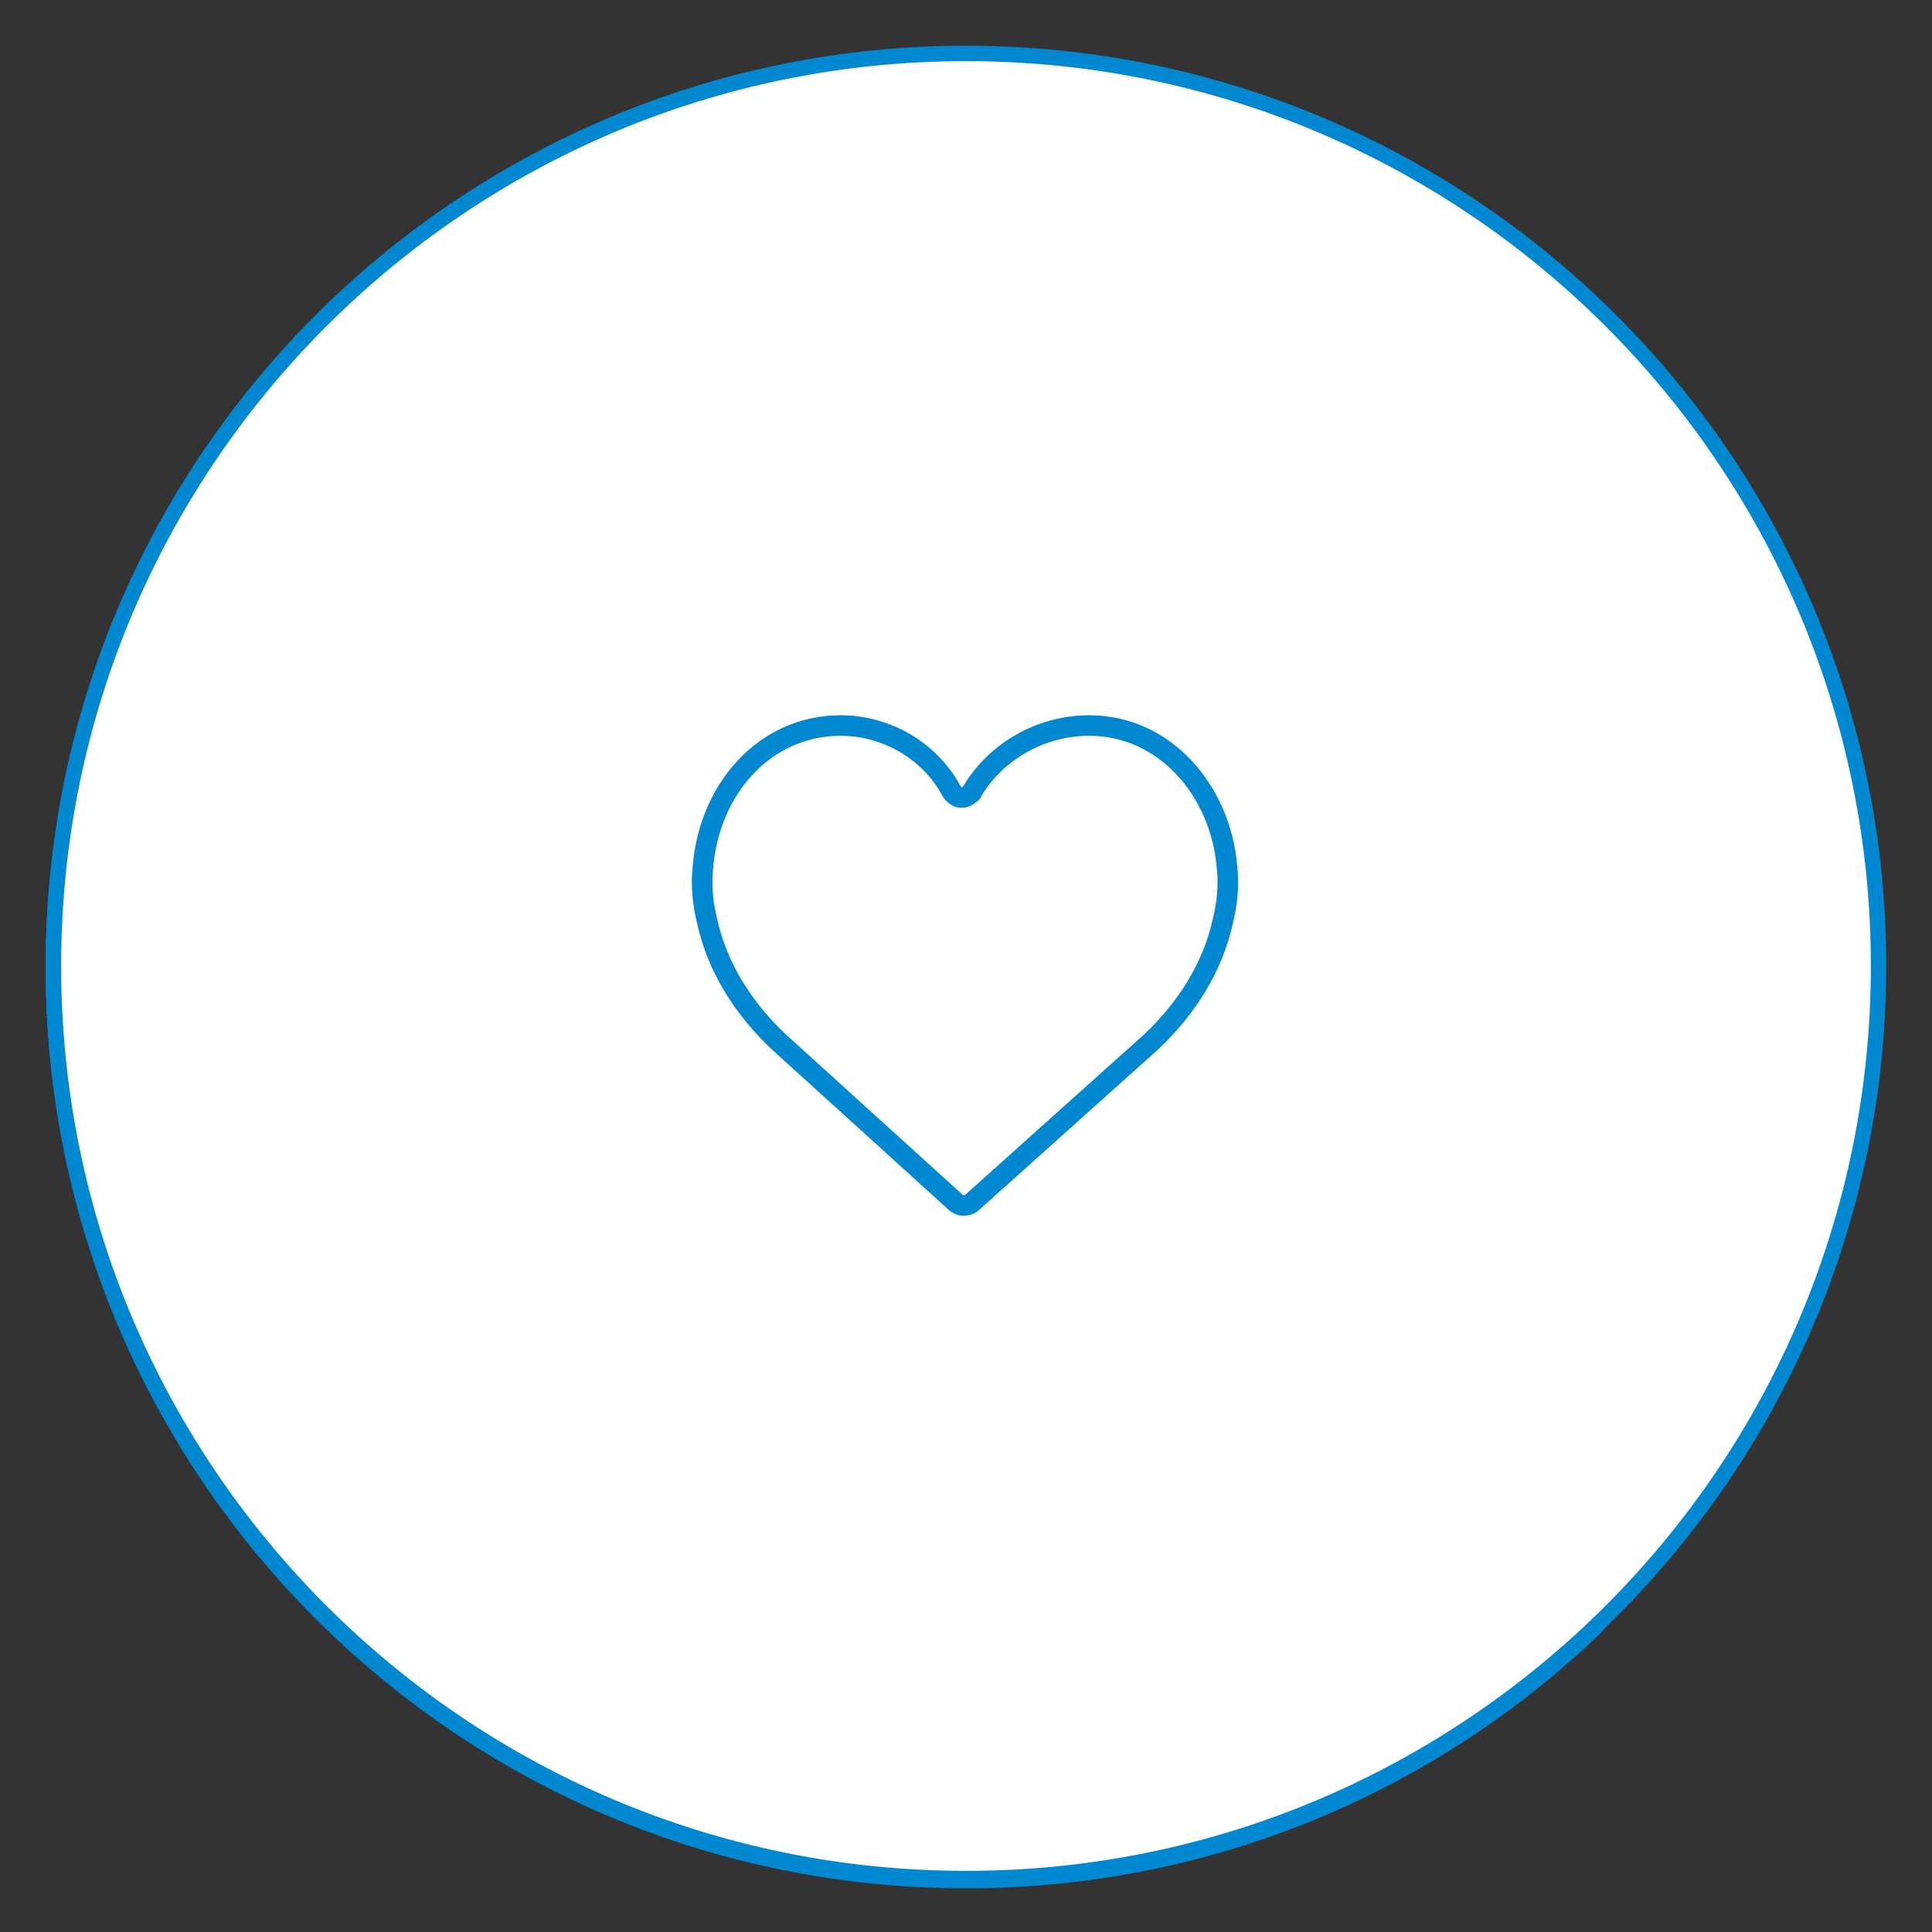 <?xml version="1.0" encoding="utf-8"?>
<!-- Generator: Adobe Illustrator 21.1.0, SVG Export Plug-In . SVG Version: 6.00 Build 0)  -->
<svg version="1.1" xmlns="http://www.w3.org/2000/svg" xmlns:xlink="http://www.w3.org/1999/xlink" x="0px" y="0px"
	 viewBox="0 0 94 94" style="enable-background:new 0 0 94 94;" xml:space="preserve">
<rect x="0" y="0" width="94" height="94" fill="#333333" stroke="none"/>
<style type="text/css">
	.st0{fill:#E53935;}
	.st1{fill:#FFFFFF;stroke:#0288D1;stroke-width:0.75;stroke-linecap:round;stroke-linejoin:round;stroke-miterlimit:10;}
	.st2{fill:none;stroke:#0288D1;stroke-miterlimit:10;}
	.st3{fill:#FFFFFF;stroke:#0288D1;stroke-width:0.75;stroke-miterlimit:10;}
</style>
<g id="_x35_">
		<g id="_x35__1_">
			<path class="st0" d="M53.1,35.3c-2.3,0-4.5,1.2-5.7,3.2c-0.2,0.3-0.5,0.4-0.8,0.2c-0.1-0.1-0.2-0.1-0.2-0.2
				c-1.1-2-3.2-3.2-5.5-3.2c-3.7,0-6.4,3.2-6.7,6.9c-0.1,0.9,0,1.8,0.2,2.6c0.5,2.3,1.8,4.3,3.5,5.9l8.6,7.8c0.2,0.2,0.6,0.2,0.8,0
				l8.7-7.8c1.7-1.6,3-3.6,3.5-5.9c0.2-0.8,0.3-1.7,0.2-2.6C59.5,38.5,56.8,35.3,53.1,35.3z"/>
		</g>
</g>
<g id="_x34_">
		<path class="st1" d="M71.5,34.8L71.5,34.8c-3.7-4.6-9.6-6.8-15.3-5.8c-5.7,1-11.7,0.9-17.3-0.4c-2.1-0.5-4.1-1-6.1-1.6
			c-4.4-1.3-9.2,0.9-11.1,5.1l0,0.1c-1.6,3.5-1.7,7.5-0.3,11.1c1,2.7,2.8,4.9,4.2,7.4c1.3,2.2,2.2,4.6,2.8,7.1
			c1.2,5.2,6.4,8.3,11.6,6.8c0.4-0.1,0.7-0.2,1.1-0.3c10.2-2.3,20.6,2.9,31,3c1,0,1.9-0.8,1.9-1.8l0,0c0.1-2.1,0.7-4.1,1.5-5.9
			C79.2,51.5,77,41.7,71.5,34.8z"/>
		<path class="st2" d="M46.4,38.5c0.2,0.3,0.5,0.4,0.8,0.2c0.1-0.1,0.2-0.1,0.2-0.2c1.2-2,3.4-3.2,5.7-3.2c3.7,0,6.4,3.2,6.7,6.9
			c0.1,0.9,0,1.8-0.2,2.6c-0.5,2.3-1.8,4.3-3.5,5.9l-8.7,7.8c-0.2,0.2-0.6,0.2-0.8,0L38,50.7c-1.7-1.6-3-3.6-3.5-5.9
			c-0.2-0.8-0.3-1.7-0.2-2.6c0.3-3.8,3-6.9,6.7-6.9C43.2,35.3,45.3,36.6,46.4,38.5z"/>
</g>
<g id="_x33_">
		<path class="st1" d="M26.6,71.2c4.8-2.5,9.5-5.6,14.8-6.8c10.2-2.3,20.7,3,31.1,3c1,0,1.8-0.8,1.9-1.8c0,0,0,0,0,0
			c0.2-3,1.7-5.7,2.5-8.6c2.2-7.5,0-16-5-22.1l-0.1-0.1c-3.7-4.5-9.5-6.7-15.2-5.7c-5.7,1-11.7,0.9-17.3-0.4
			c-6.6-1.5-13-4.4-19.8-3.9c-0.4,0-0.8,0.1-1.2,0.1c-8,1.1-14,7.7-15.2,15.6c-0.3,2.1-0.5,4.3-0.5,6.5c0,6,1.2,11.7,3.4,17
			c3.3,8,12.8,11.3,20.5,7.3L26.6,71.2z"/>
		<path class="st2" d="M46.3,38.5c0.2,0.3,0.5,0.4,0.8,0.2c0.1-0.1,0.2-0.1,0.2-0.2c1.2-2,3.4-3.2,5.7-3.2c3.7,0,6.4,3.2,6.7,6.9
			c0.1,0.9,0,1.8-0.2,2.6c-0.5,2.3-1.8,4.3-3.5,5.9l-8.7,7.8c-0.2,0.2-0.6,0.2-0.8,0l-8.6-7.8c-1.7-1.6-3-3.6-3.5-5.9
			c-0.2-0.8-0.3-1.7-0.2-2.6c0.3-3.8,3-6.9,6.7-6.9C43.2,35.3,45.3,36.6,46.3,38.5z"/>
</g>
<g id="_x32_">
		<path class="st1" d="M78,76.3c-2.2-3.3-4-6.9-3.7-10.7c0.2-3,1.7-5.7,2.5-8.6c2.2-7.5,0-16-5-22.1c0,0,0-0.1-0.1-0.1
			c-3.8-4.6-9.8-6.6-15.6-5.7c-5.6,0.9-11.4,0.8-16.9-0.4c-6.6-1.5-13-4.4-19.8-3.9c-0.3,0-0.7,0.1-1,0.1c-8,1-14.1,7.6-15.3,15.6
			c-0.3,2.1-0.5,4.3-0.5,6.6c0,24.5,19.9,44.4,44.4,44.4c11.9,0,22.7-4.7,30.6-12.3C78.4,78.4,78.6,77.2,78,76.3z"/>
		<path class="st2" d="M46.3,38.5c0.2,0.3,0.5,0.4,0.8,0.2c0.1-0.1,0.2-0.1,0.2-0.2c1.2-2,3.4-3.2,5.7-3.2c3.7,0,6.4,3.2,6.7,6.9
			c0.1,0.9,0,1.8-0.2,2.6c-0.5,2.3-1.8,4.3-3.5,5.9l-8.7,7.8c-0.2,0.2-0.6,0.2-0.8,0l-8.6-7.8c-1.7-1.6-3-3.6-3.5-5.9
			c-0.2-0.8-0.3-1.7-0.2-2.6c0.3-3.8,3-6.9,6.7-6.9C43.2,35.3,45.3,36.6,46.3,38.5z"/>
</g>
<g id="_x31_">
		<path class="st1" d="M74.3,65.6c0.2-3,1.7-5.7,2.5-8.6c2.2-7.5,0-16-5-22.1c-2.4-2.9-5.5-5.6-6.3-9.3c-0.6-2.6,0-5.4-0.1-8.1
			c0-0.3,0-0.7-0.1-1c-0.6-7.3-6.7-12.9-14-13.6c-1.4-0.1-2.9-0.2-4.4-0.2C22.5,2.6,2.6,22.5,2.6,47c0,24.5,19.9,44.4,44.4,44.4
			c11.9,0,22.7-4.7,30.6-12.3c0.8-0.7,0.9-1.9,0.3-2.8C75.8,73,74,69.4,74.3,65.6z"/>
		<path class="st2" d="M46.3,38.5c0.2,0.3,0.5,0.4,0.8,0.2c0.1-0.1,0.2-0.1,0.2-0.2c1.2-2,3.4-3.2,5.7-3.2c3.7,0,6.4,3.2,6.7,6.9
			c0.1,0.9,0,1.8-0.2,2.6c-0.5,2.3-1.8,4.3-3.5,5.9l-8.7,7.8c-0.2,0.2-0.6,0.2-0.8,0l-8.6-7.8c-1.7-1.6-3-3.6-3.5-5.9
			c-0.2-0.8-0.3-1.7-0.2-2.6c0.3-3.8,3-6.9,6.7-6.9C43.2,35.3,45.3,36.6,46.3,38.5z"/>
</g>
<g id="_x30_">
		<path class="st3" d="M91.4,47c0,24.5-19.9,44.4-44.4,44.4l0,0C22.5,91.4,2.6,71.5,2.6,47l0,0C2.6,22.5,22.5,2.6,47,2.6l0,0
			C71.5,2.6,91.4,22.5,91.4,47z"/>
		<path class="st2" d="M46.3,38.5c0.2,0.3,0.5,0.4,0.8,0.2c0.1-0.1,0.2-0.1,0.2-0.2c1.2-2,3.4-3.2,5.7-3.2c3.7,0,6.4,3.2,6.7,6.9
			c0.1,0.9,0,1.8-0.2,2.6c-0.5,2.3-1.8,4.3-3.5,5.9l-8.7,7.8c-0.2,0.2-0.6,0.2-0.8,0l-8.6-7.8c-1.7-1.6-3-3.6-3.5-5.9
			c-0.2-0.8-0.3-1.7-0.2-2.6c0.3-3.8,3-6.9,6.7-6.9C43.2,35.3,45.3,36.6,46.3,38.5z"/>
</g>
</svg>
